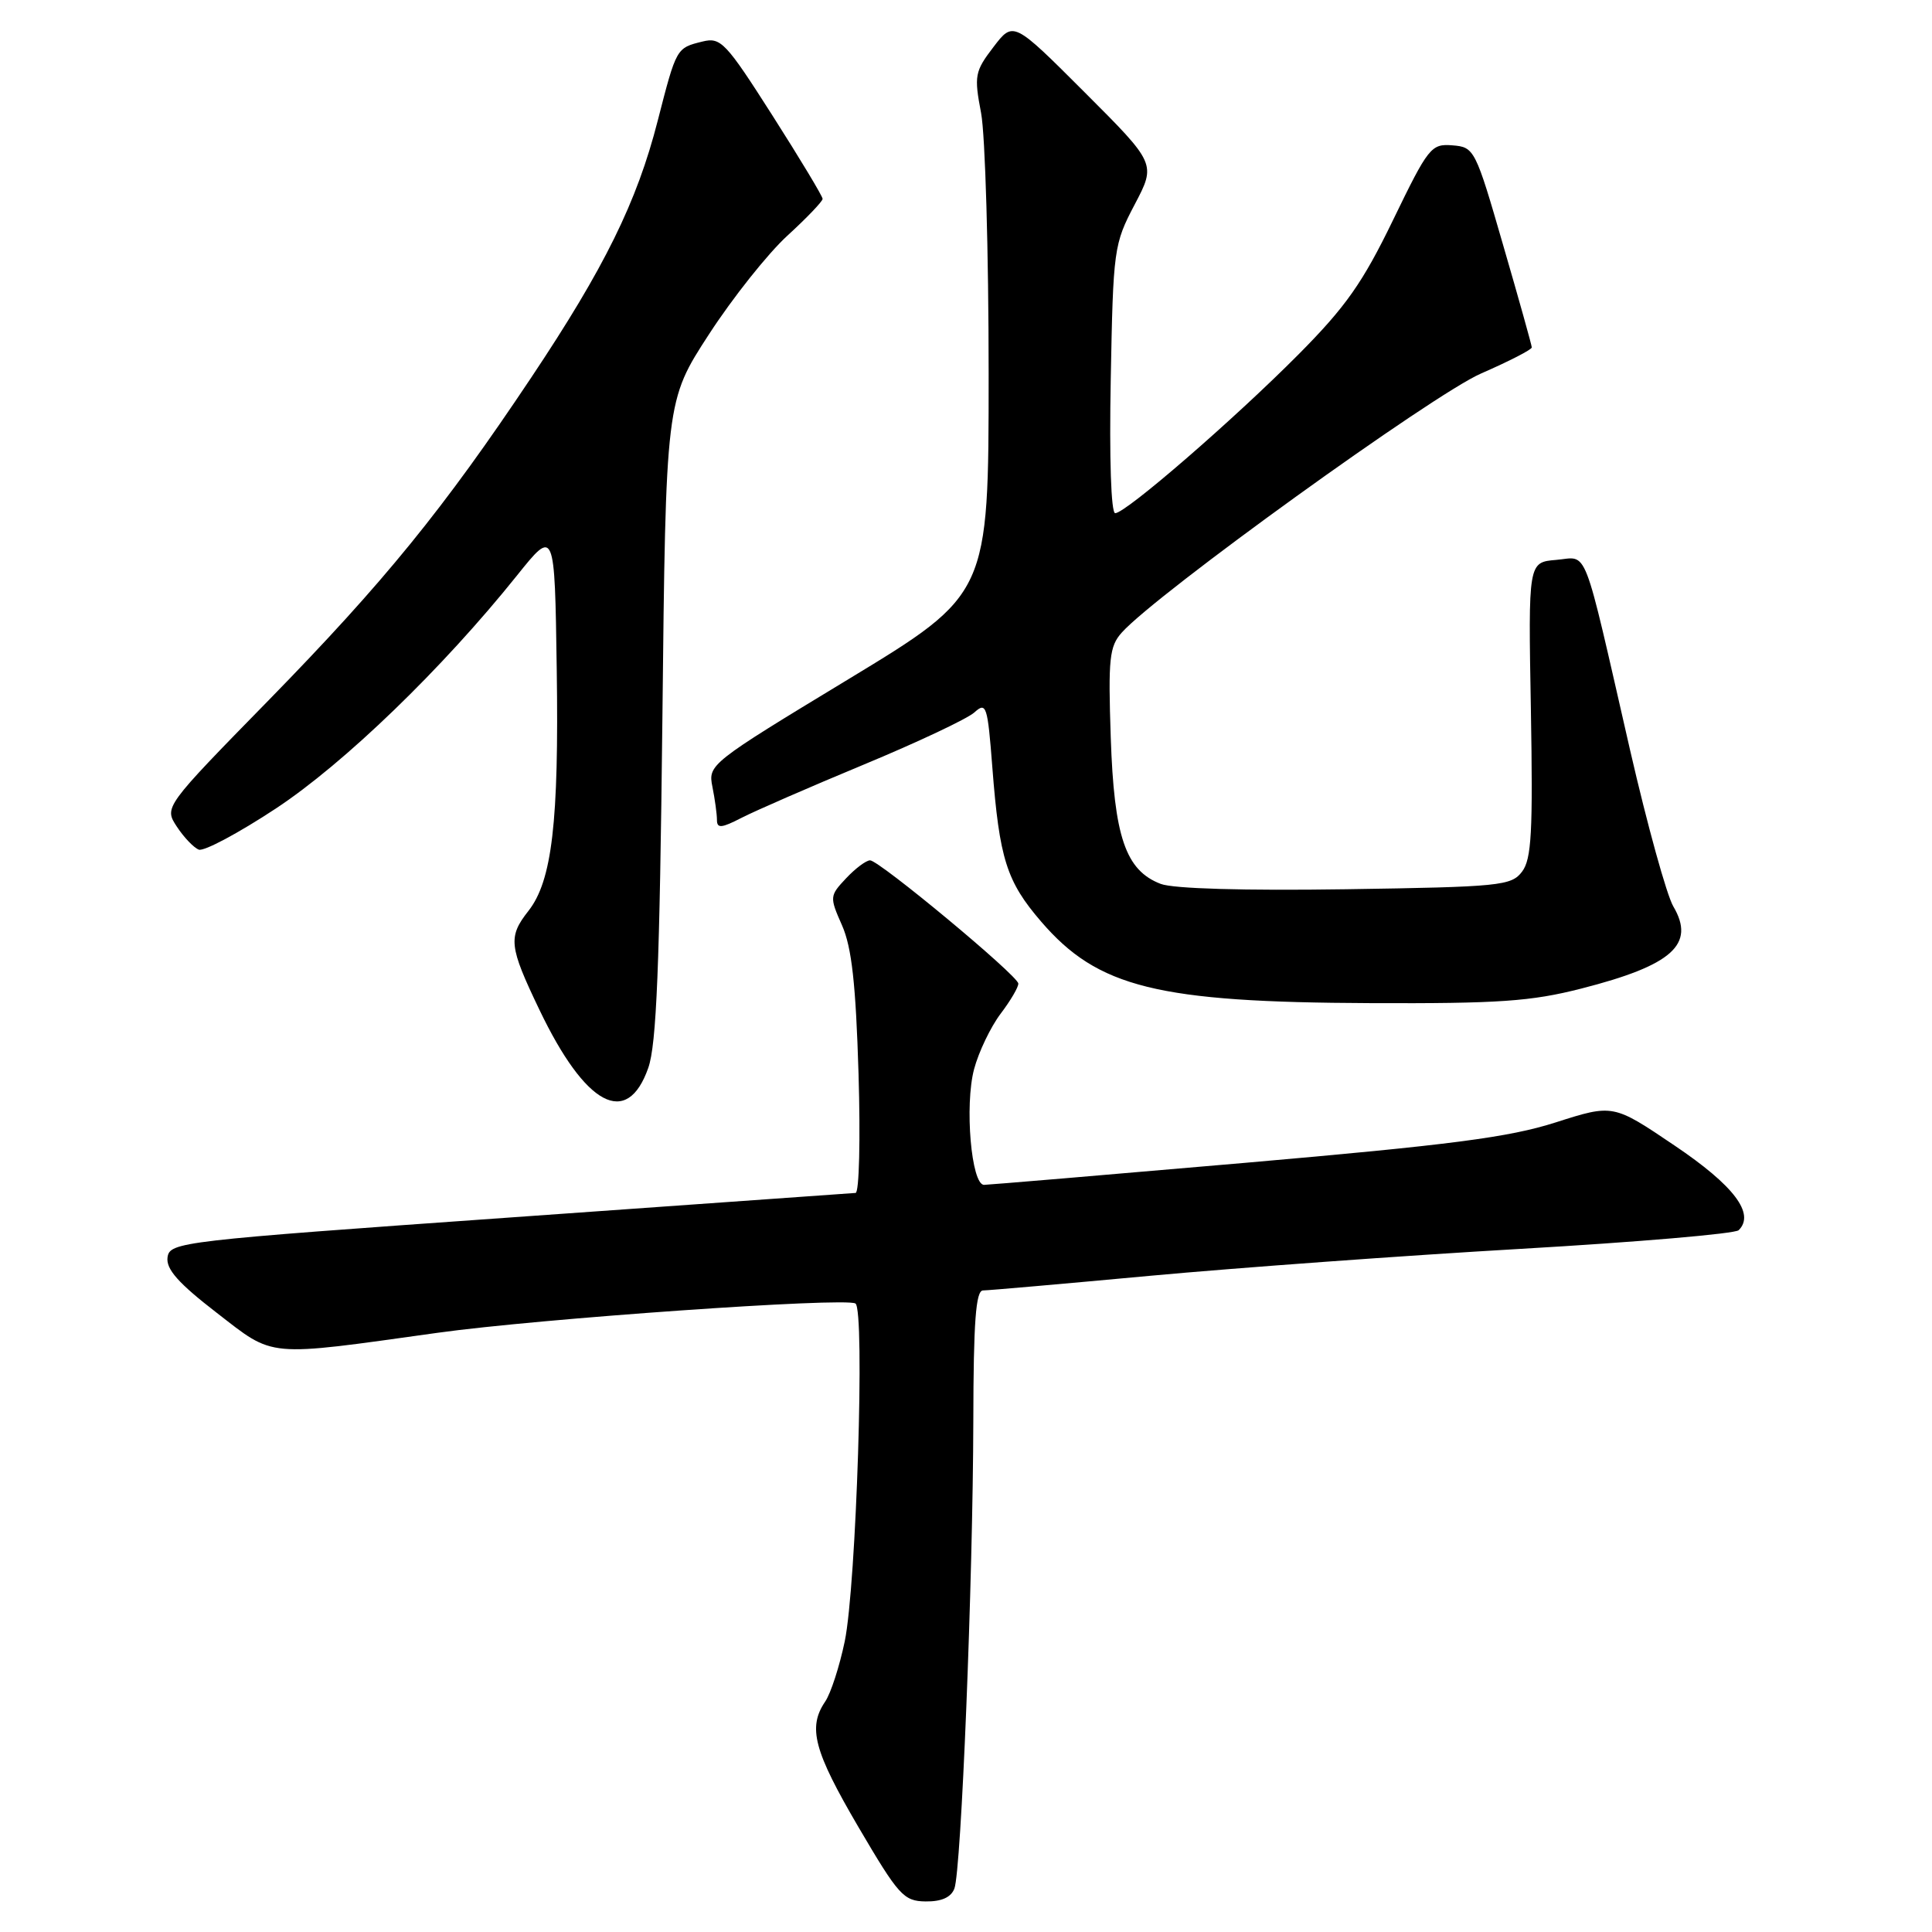 <?xml version="1.0" encoding="UTF-8" standalone="no"?>
<!DOCTYPE svg PUBLIC "-//W3C//DTD SVG 1.1//EN" "http://www.w3.org/Graphics/SVG/1.1/DTD/svg11.dtd" >
<svg xmlns="http://www.w3.org/2000/svg" xmlns:xlink="http://www.w3.org/1999/xlink" version="1.1" viewBox="0 0 256 256">
 <g >
 <path fill="currentColor"
d=" M 126.46 250.25 C 127.37 247.87 128.92 209.47 128.97 188.25 C 128.99 175.14 129.30 171.00 130.25 170.99 C 130.94 170.99 140.95 170.11 152.50 169.04 C 164.05 167.98 186.10 166.37 201.50 165.48 C 216.90 164.59 229.89 163.48 230.38 163.01 C 232.59 160.83 229.77 157.10 221.89 151.79 C 213.75 146.29 213.75 146.29 206.12 148.73 C 199.93 150.71 192.20 151.71 165.00 154.08 C 146.57 155.68 131.00 156.99 130.39 157.00 C 128.70 157.00 127.80 146.46 129.07 141.67 C 129.68 139.38 131.27 136.07 132.59 134.32 C 133.92 132.57 134.97 130.77 134.93 130.32 C 134.84 129.24 116.50 114.00 115.29 114.00 C 114.77 114.00 113.34 115.07 112.11 116.38 C 109.92 118.71 109.91 118.85 111.58 122.63 C 112.86 125.54 113.40 130.40 113.76 142.25 C 114.02 150.91 113.85 158.03 113.37 158.07 C 112.89 158.11 92.25 159.58 67.50 161.33 C 23.86 164.42 22.49 164.58 22.20 166.60 C 21.98 168.16 23.62 170.02 28.70 173.94 C 36.45 179.93 35.03 179.80 58.00 176.60 C 71.39 174.73 112.00 171.88 113.35 172.72 C 114.63 173.51 113.47 210.07 111.93 217.50 C 111.24 220.80 110.08 224.39 109.34 225.47 C 107.01 228.90 107.84 232.01 113.75 242.10 C 119.07 251.16 119.74 251.91 122.64 251.95 C 124.74 251.98 126.01 251.42 126.46 250.25 Z  M 85.90 141.50 C 86.99 138.40 87.41 128.04 87.77 95.30 C 88.22 53.10 88.22 53.10 93.94 44.30 C 97.08 39.46 101.76 33.58 104.33 31.23 C 106.90 28.88 109.00 26.68 109.00 26.35 C 109.00 26.01 106.01 21.04 102.35 15.30 C 96.17 5.61 95.51 4.91 93.10 5.50 C 89.61 6.36 89.64 6.31 87.15 16.00 C 84.40 26.76 80.09 35.50 70.41 50.00 C 58.76 67.46 50.89 77.13 35.65 92.73 C 21.74 106.95 21.74 106.95 23.43 109.53 C 24.36 110.95 25.67 112.32 26.34 112.58 C 27.02 112.84 31.61 110.39 36.54 107.14 C 45.61 101.16 58.63 88.58 68.50 76.26 C 73.50 70.02 73.50 70.02 73.77 88.66 C 74.07 108.91 73.15 116.72 70.02 120.70 C 67.30 124.16 67.44 125.38 71.47 133.79 C 77.58 146.56 83.09 149.50 85.90 141.50 Z  M 209.53 130.99 C 221.59 127.91 224.69 125.14 221.72 120.10 C 220.85 118.62 218.28 109.33 216.01 99.46 C 209.60 71.48 210.51 73.83 206.20 74.19 C 202.50 74.50 202.50 74.50 202.85 94.00 C 203.13 110.25 202.94 113.83 201.68 115.50 C 200.26 117.37 198.79 117.52 178.33 117.83 C 164.90 118.03 155.46 117.76 153.80 117.12 C 149.14 115.34 147.62 110.88 147.18 97.70 C 146.83 87.27 147.00 85.65 148.64 83.82 C 153.21 78.70 189.91 52.24 196.25 49.49 C 199.96 47.87 202.99 46.32 202.97 46.03 C 202.96 45.74 201.26 39.65 199.18 32.50 C 195.50 19.77 195.36 19.49 192.46 19.26 C 189.64 19.03 189.27 19.49 184.59 29.15 C 180.56 37.47 178.32 40.65 172.09 46.93 C 163.50 55.58 149.17 68.00 147.77 68.00 C 147.22 68.00 146.98 60.75 147.18 50.25 C 147.50 33.00 147.59 32.35 150.35 27.10 C 153.19 21.70 153.19 21.70 143.73 12.24 C 134.27 2.78 134.27 2.78 131.63 6.24 C 129.16 9.47 129.06 10.04 130.00 14.98 C 130.55 17.89 131.00 33.43 131.00 49.50 C 131.00 78.73 131.00 78.73 112.40 90.01 C 94.03 101.14 93.81 101.32 94.40 104.26 C 94.73 105.91 95.00 107.88 95.00 108.65 C 95.00 109.79 95.60 109.74 98.25 108.37 C 100.04 107.45 107.33 104.27 114.46 101.31 C 121.59 98.35 128.18 95.24 129.11 94.40 C 130.69 92.97 130.86 93.48 131.49 101.68 C 132.43 113.82 133.37 116.79 137.96 122.12 C 145.48 130.86 153.35 132.81 181.59 132.92 C 198.61 132.99 202.88 132.69 209.53 130.99 Z "/>
</g>
</svg>